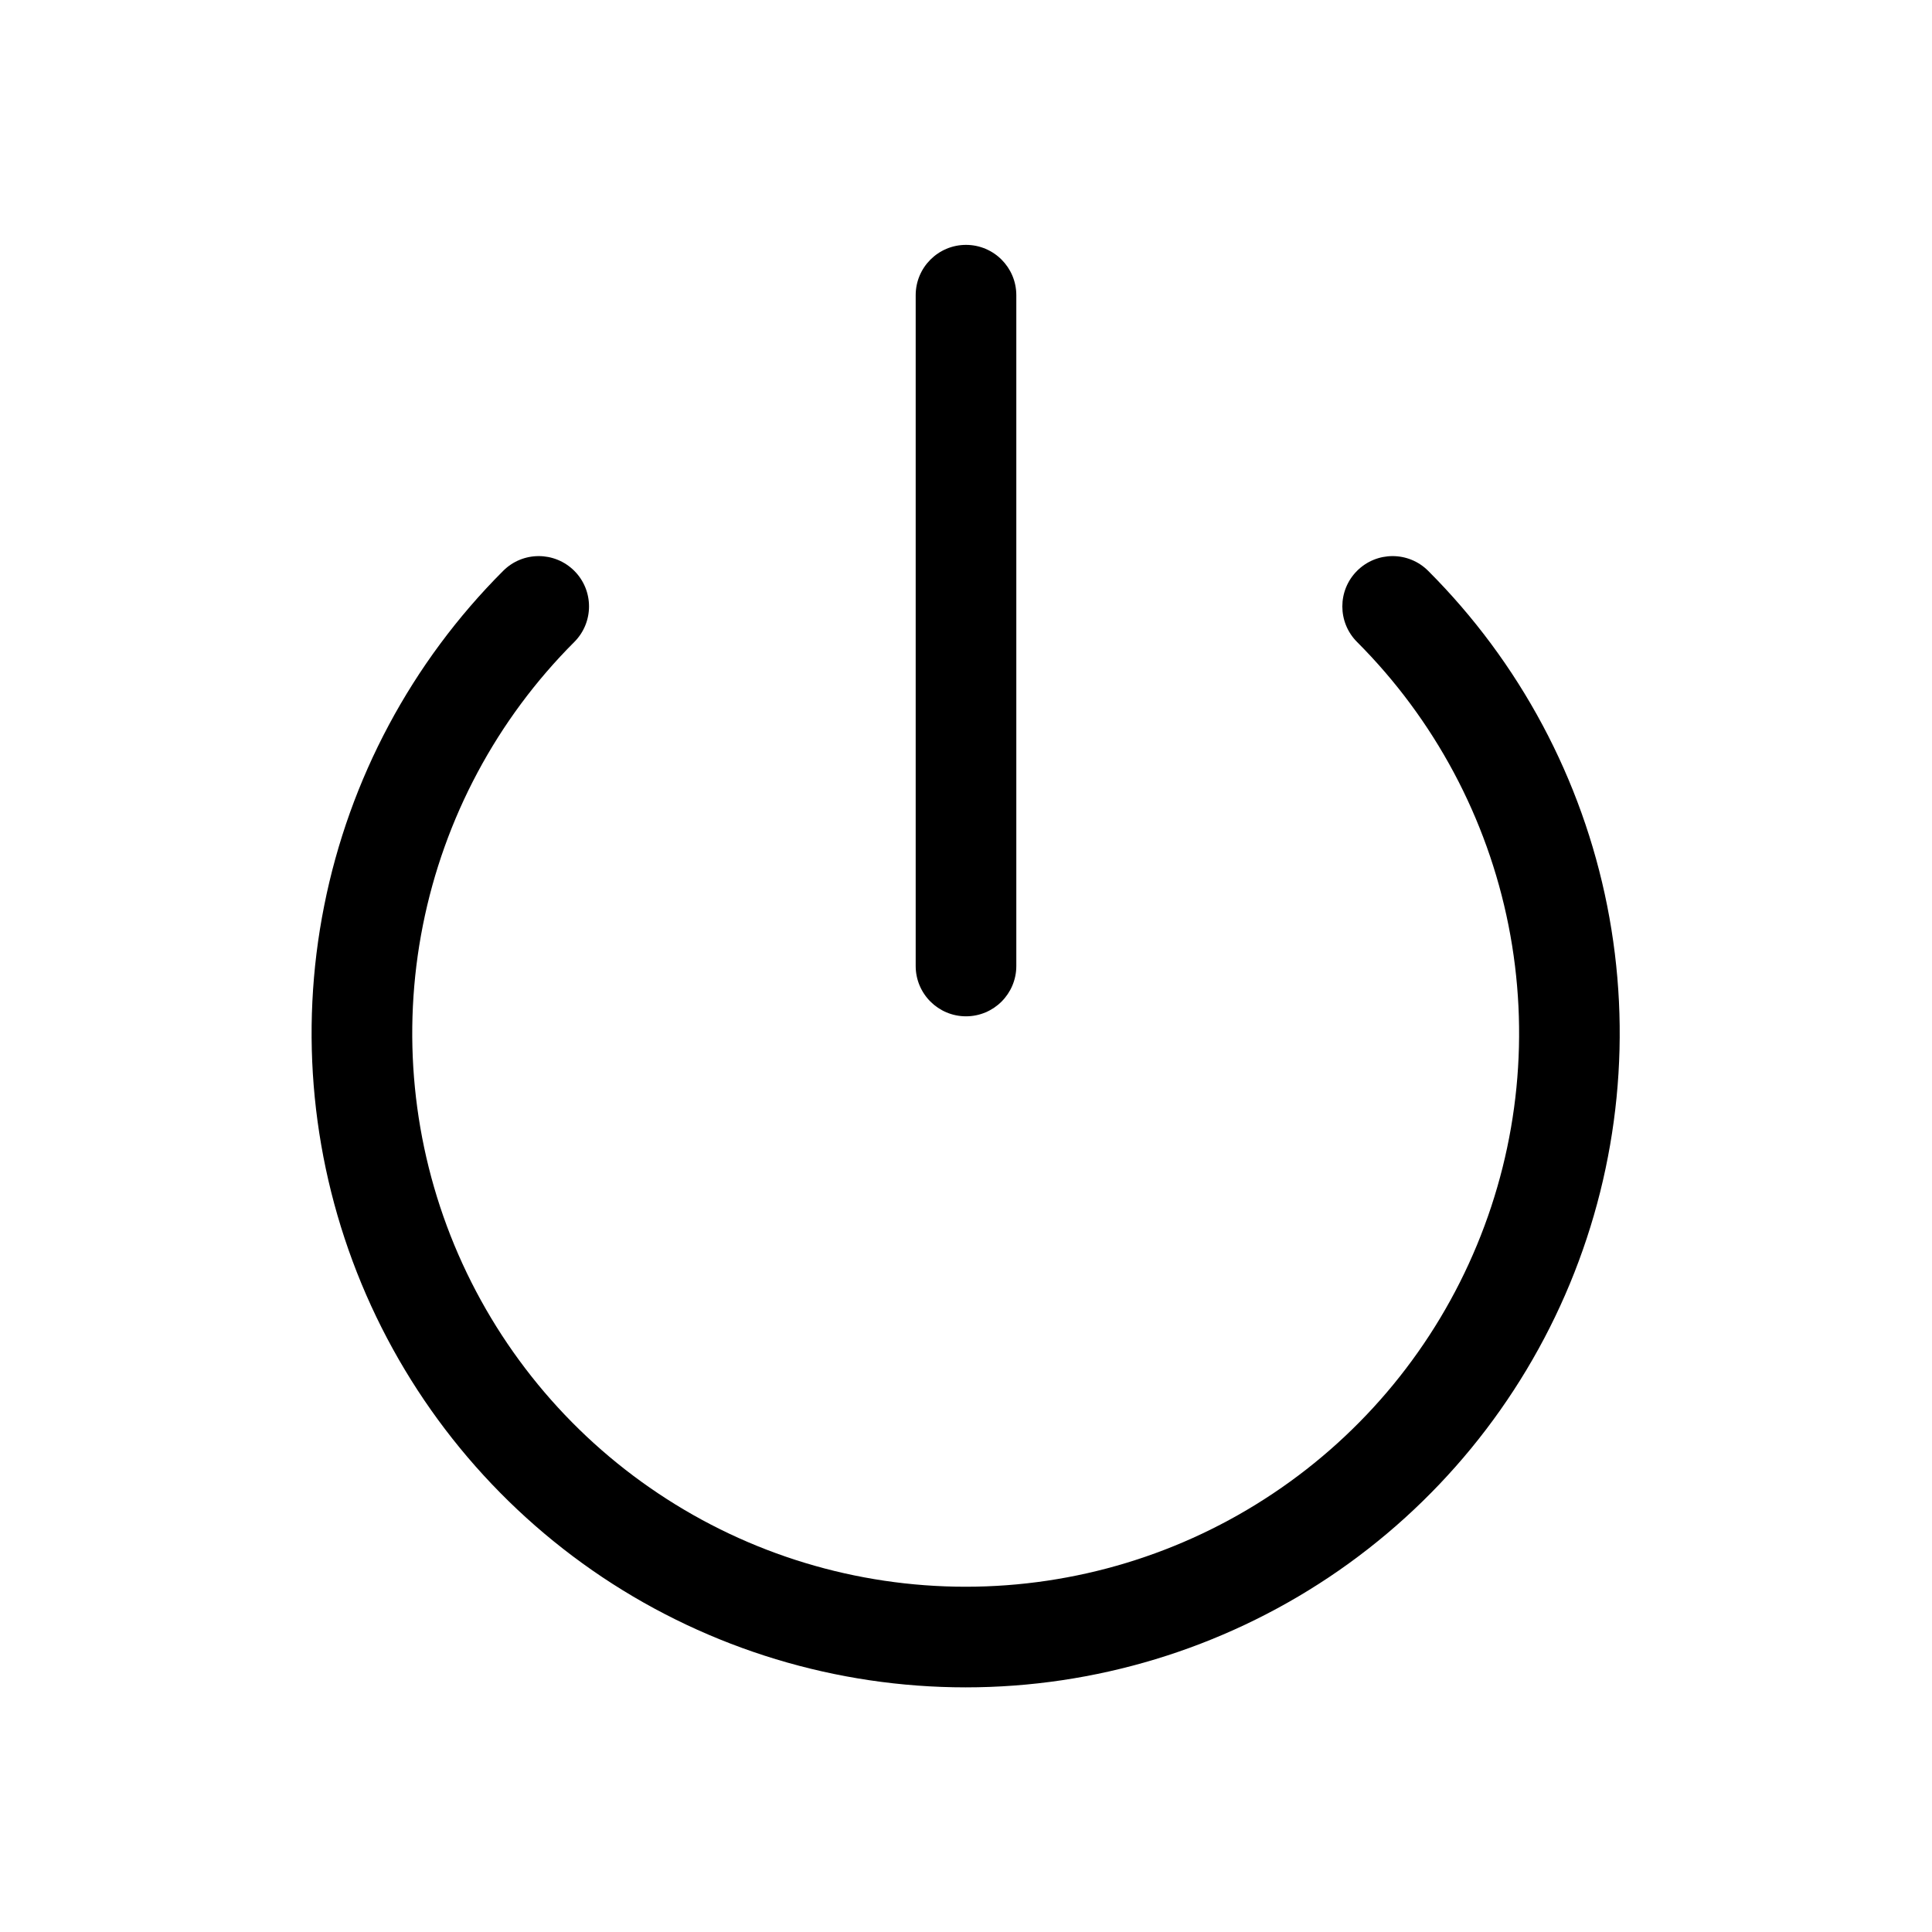 <svg width="24" height="24" viewBox="0 0 24 24" fill="none" xmlns="http://www.w3.org/2000/svg">
<path fill-rule="evenodd" clip-rule="evenodd" d="M12.625 3.667C12.625 3.322 12.345 3.042 12 3.042C11.655 3.042 11.375 3.322 11.375 3.667V12C11.375 12.345 11.655 12.625 12 12.625C12.345 12.625 12.625 12.345 12.625 12V3.667ZM7.134 7.975C7.378 7.731 7.378 7.335 7.134 7.091C6.889 6.847 6.494 6.847 6.25 7.092C5.114 8.228 4.34 9.676 4.027 11.252C3.713 12.828 3.875 14.461 4.49 15.946C5.105 17.43 6.146 18.699 7.482 19.592C8.818 20.484 10.389 20.961 11.996 20.961C13.603 20.961 15.174 20.484 16.51 19.592C17.846 18.699 18.887 17.43 19.502 15.946C20.117 14.461 20.278 12.828 19.965 11.252C19.652 9.676 18.878 8.228 17.742 7.092C17.498 6.847 17.102 6.847 16.858 7.091C16.614 7.335 16.614 7.731 16.858 7.975C17.819 8.937 18.474 10.162 18.739 11.495C19.004 12.829 18.868 14.211 18.347 15.467C17.827 16.723 16.946 17.797 15.815 18.552C14.685 19.308 13.355 19.711 11.996 19.711C10.636 19.711 9.307 19.308 8.177 18.552C7.046 17.797 6.165 16.723 5.644 15.467C5.124 14.211 4.988 12.829 5.253 11.495C5.518 10.162 6.172 8.937 7.134 7.975Z" fill="black"/>
</svg>
